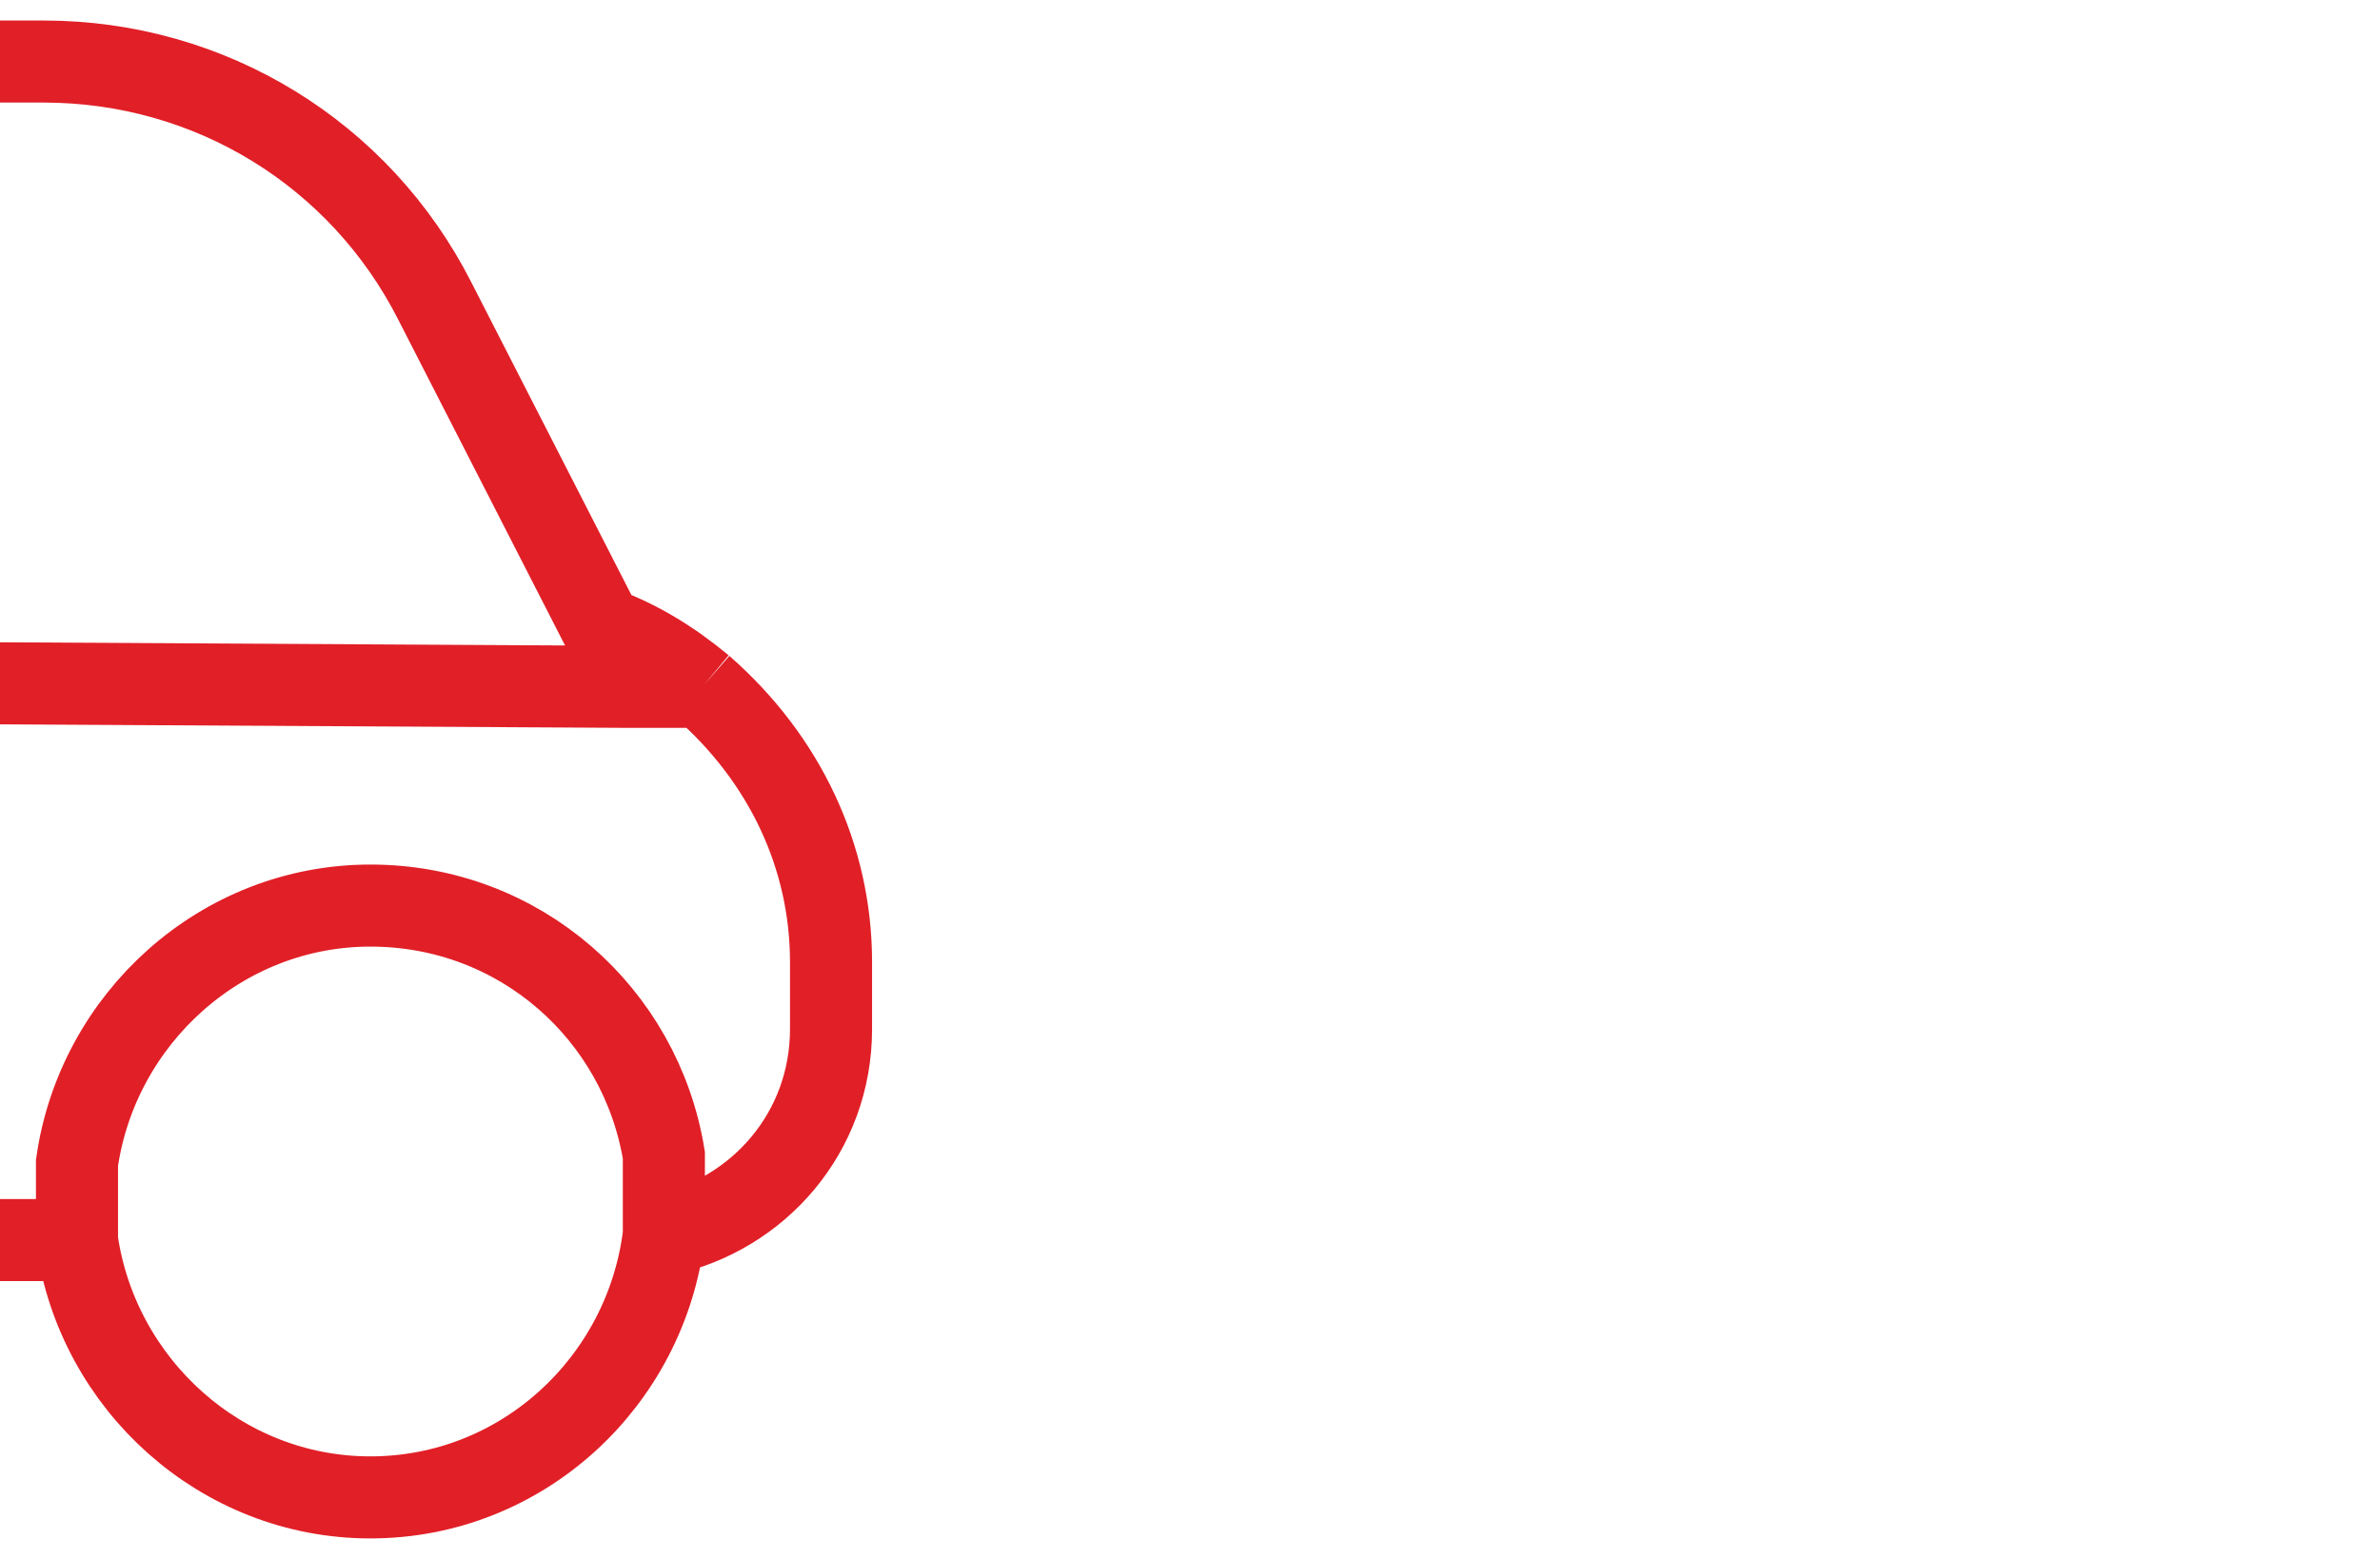 <svg id="e5CJDzcMa7E1" xmlns="http://www.w3.org/2000/svg" xmlns:xlink="http://www.w3.org/1999/xlink" viewBox="0 0 58 38" shape-rendering="geometricPrecision" text-rendering="geometricPrecision" project-id="c3769a86e19942bfbab930f16454bc64" export-id="1fba773850df4367b79a982a963992e6" cached="false">
<style><![CDATA[
#e5CJDzcMa7E2_to {animation: e5CJDzcMa7E2_to__to 3000ms linear infinite normal forwards}@keyframes e5CJDzcMa7E2_to__to { 0% {transform: translate(-7px,19px)} 66.667% {transform: translate(87.34px,19px)} 100% {transform: translate(87.34px,19px)}}
]]></style>
<g id="e5CJDzcMa7E2_to" transform="translate(-7,19)"><path d="M53.117,16.742c-.753-.627-1.568-1.129-2.446-1.443L46.594,7.333C44.775,3.758,41.137,1.5,37.06,1.5h-5.332c-2.572,0-4.642,2.07-4.642,4.642v8.53v1.944m26.03.125c2.007,1.756,3.136,4.14,3.136,6.712v1.631c0,2.509-1.756,4.516-4.077,5.018m.941-13.36h-1.882l-22.204-.125h-2.007-24.525c-.376,0-.753.314-.753.753v8.468c0,1.004.565,1.819,1.38,2.258M17.365,30.228C16.863,33.74,13.852,36.5,10.214,36.5c-3.701,0-6.711-2.823-7.151-6.398l.063-2.007M17.365,30.228h10.663h9.848m-20.511,0v-1.882c-.502-3.513-3.513-6.272-7.151-6.272-3.575,0-6.523,2.634-7.088,6.021M37.875,30.228c.502,3.513,3.513,6.272,7.151,6.272c3.701,0,6.712-2.823,7.151-6.398m-14.301.126v-1.882c.502-3.513,3.513-6.272,7.151-6.272s6.586,2.634,7.151,6.084v1.944" transform="translate(-29,-19)" fill="none" stroke="#e11f27" stroke-width="2"/></g></svg>
